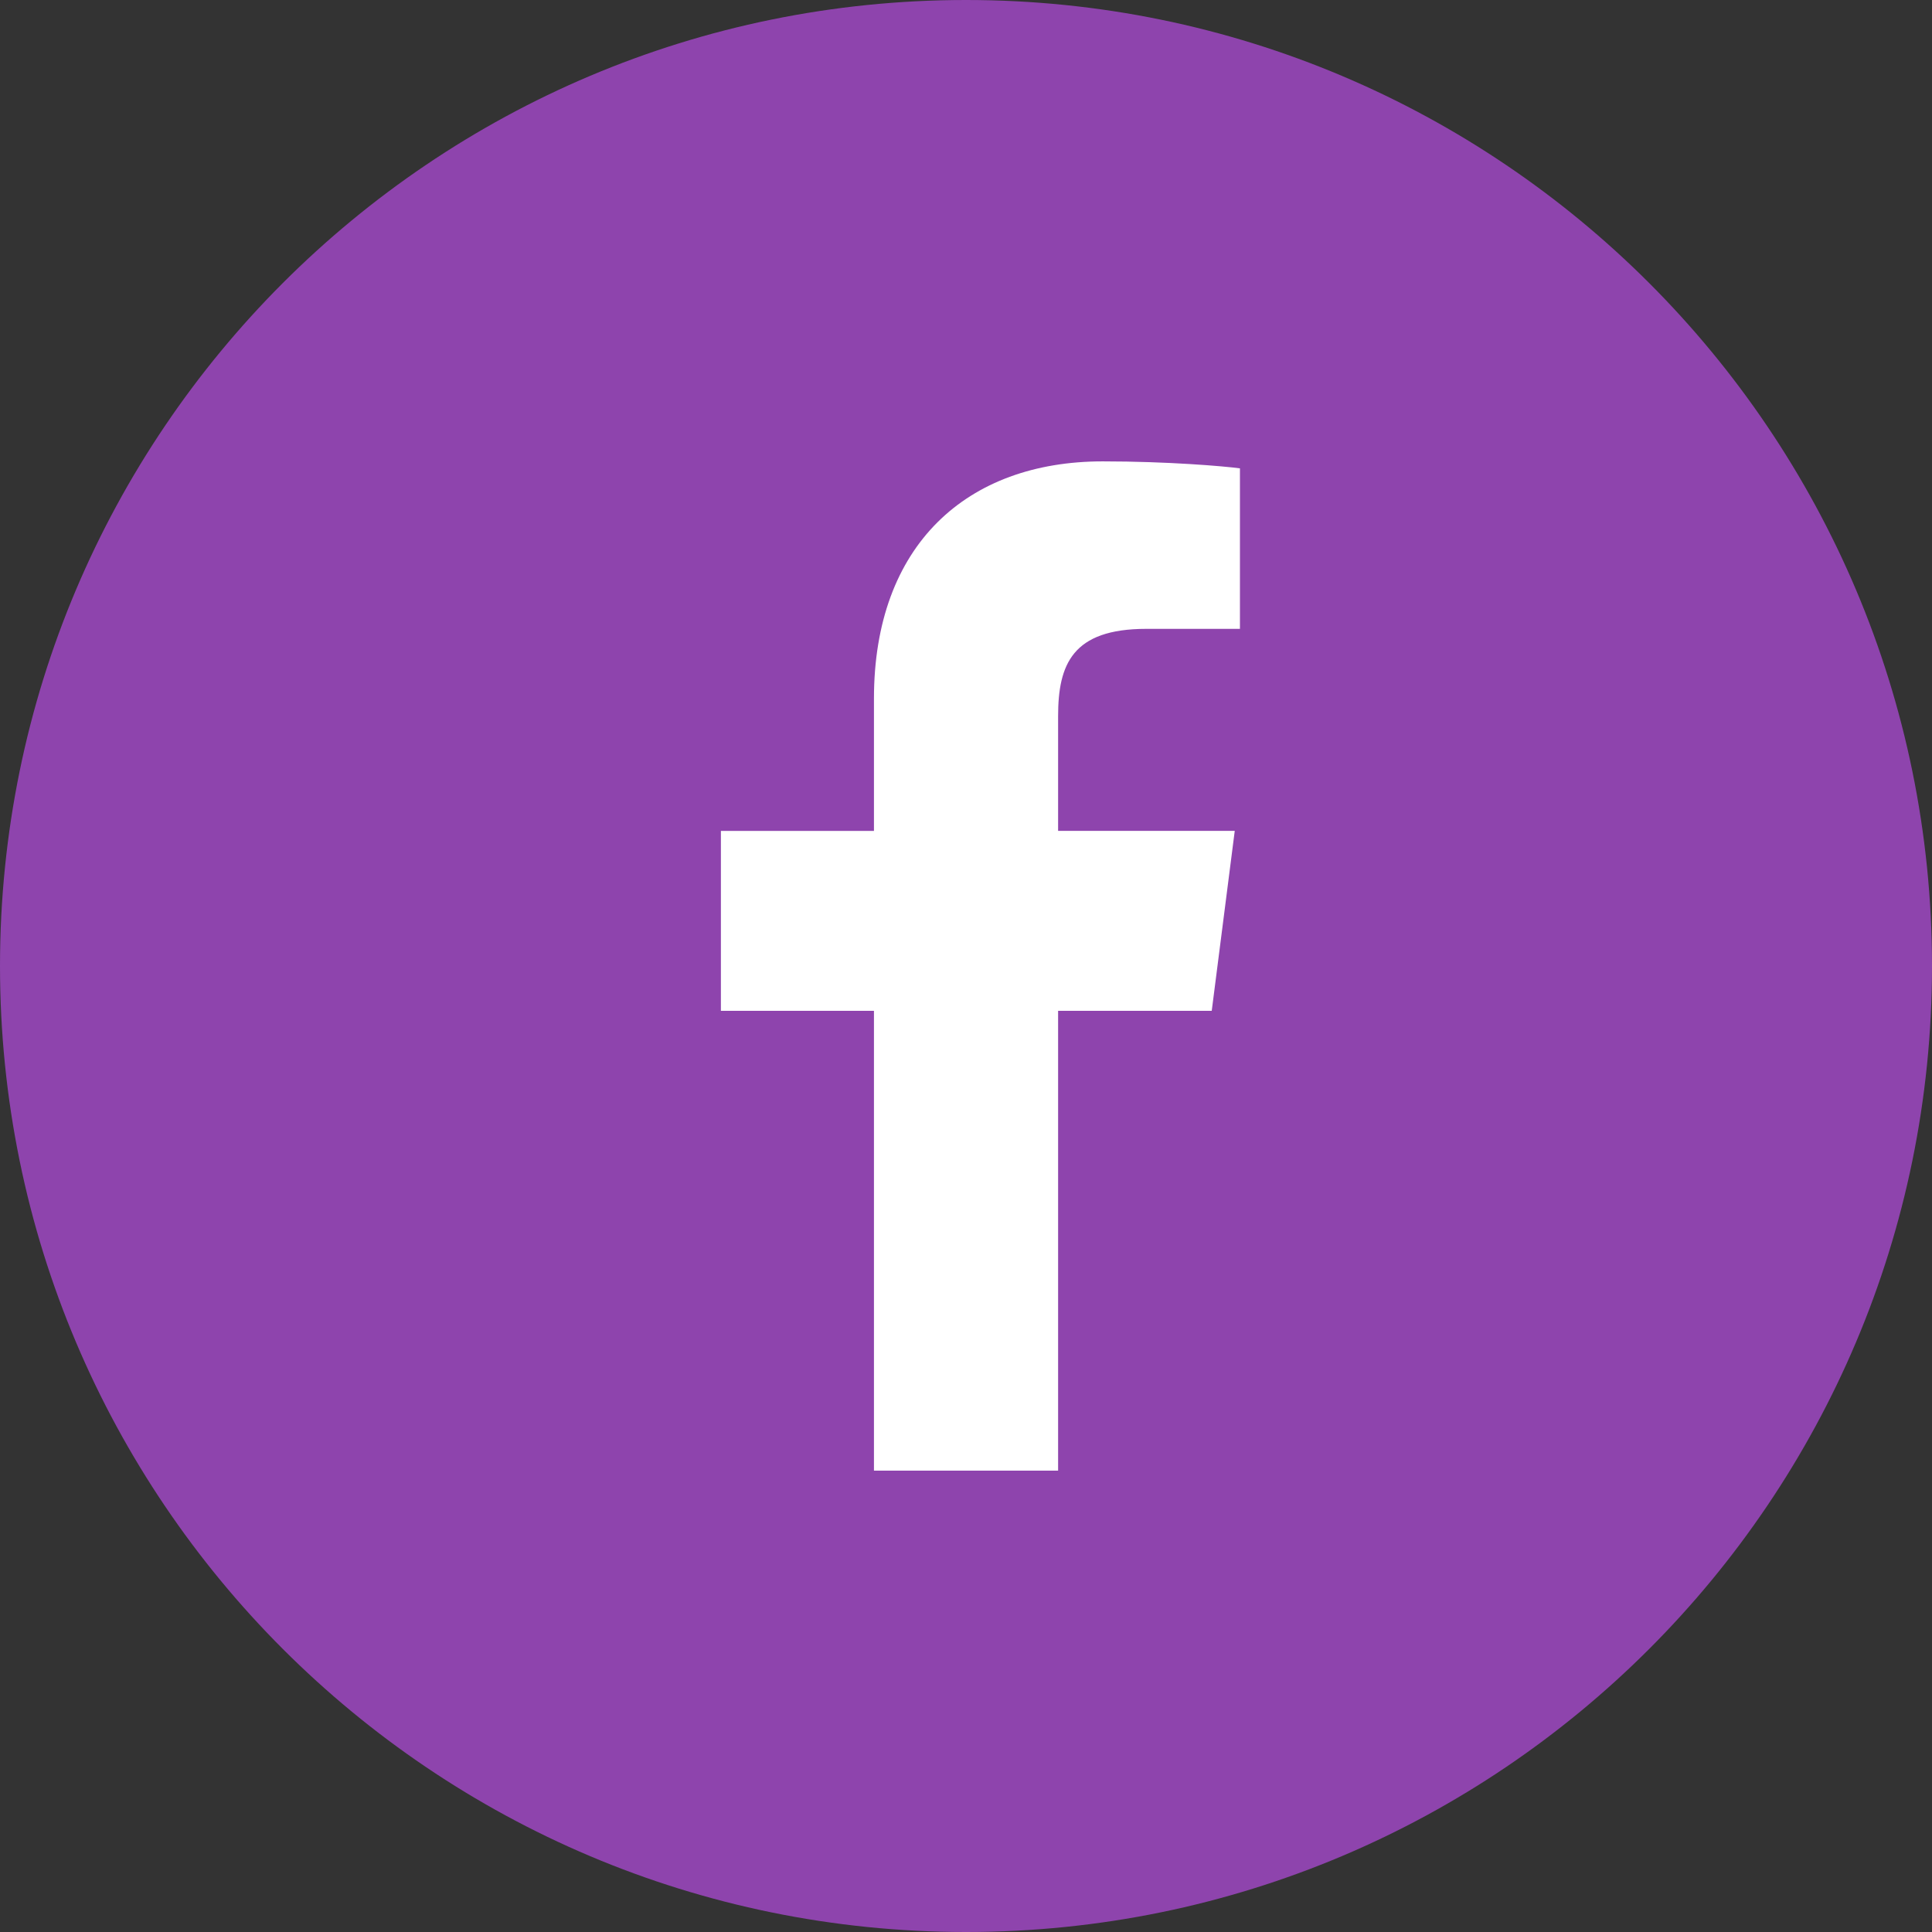 <svg width="67" height="67" viewBox="0 0 67 67" fill="none" xmlns="http://www.w3.org/2000/svg">
<rect x="0" y="0" width="67" height="67" fill="#333333" stroke="none"/>
<path d="M33.5 67C52.002 67 67 52.002 67 33.5C67 14.998 52.002 0 33.5 0C14.998 0 0 14.998 0 33.5C0 52.002 14.998 67 33.5 67Z" fill="#8E44AD"/>
<path d="M36.694 51V35.055H42.022L42.82 28.814H36.694V24.84C36.694 23.037 37.191 21.808 39.753 21.808H43V16.242C42.435 16.166 40.496 16 38.241 16C33.531 16 30.308 18.899 30.308 24.225V28.815H25V35.055H30.308V51H36.694Z" fill="white"/>
</svg>
